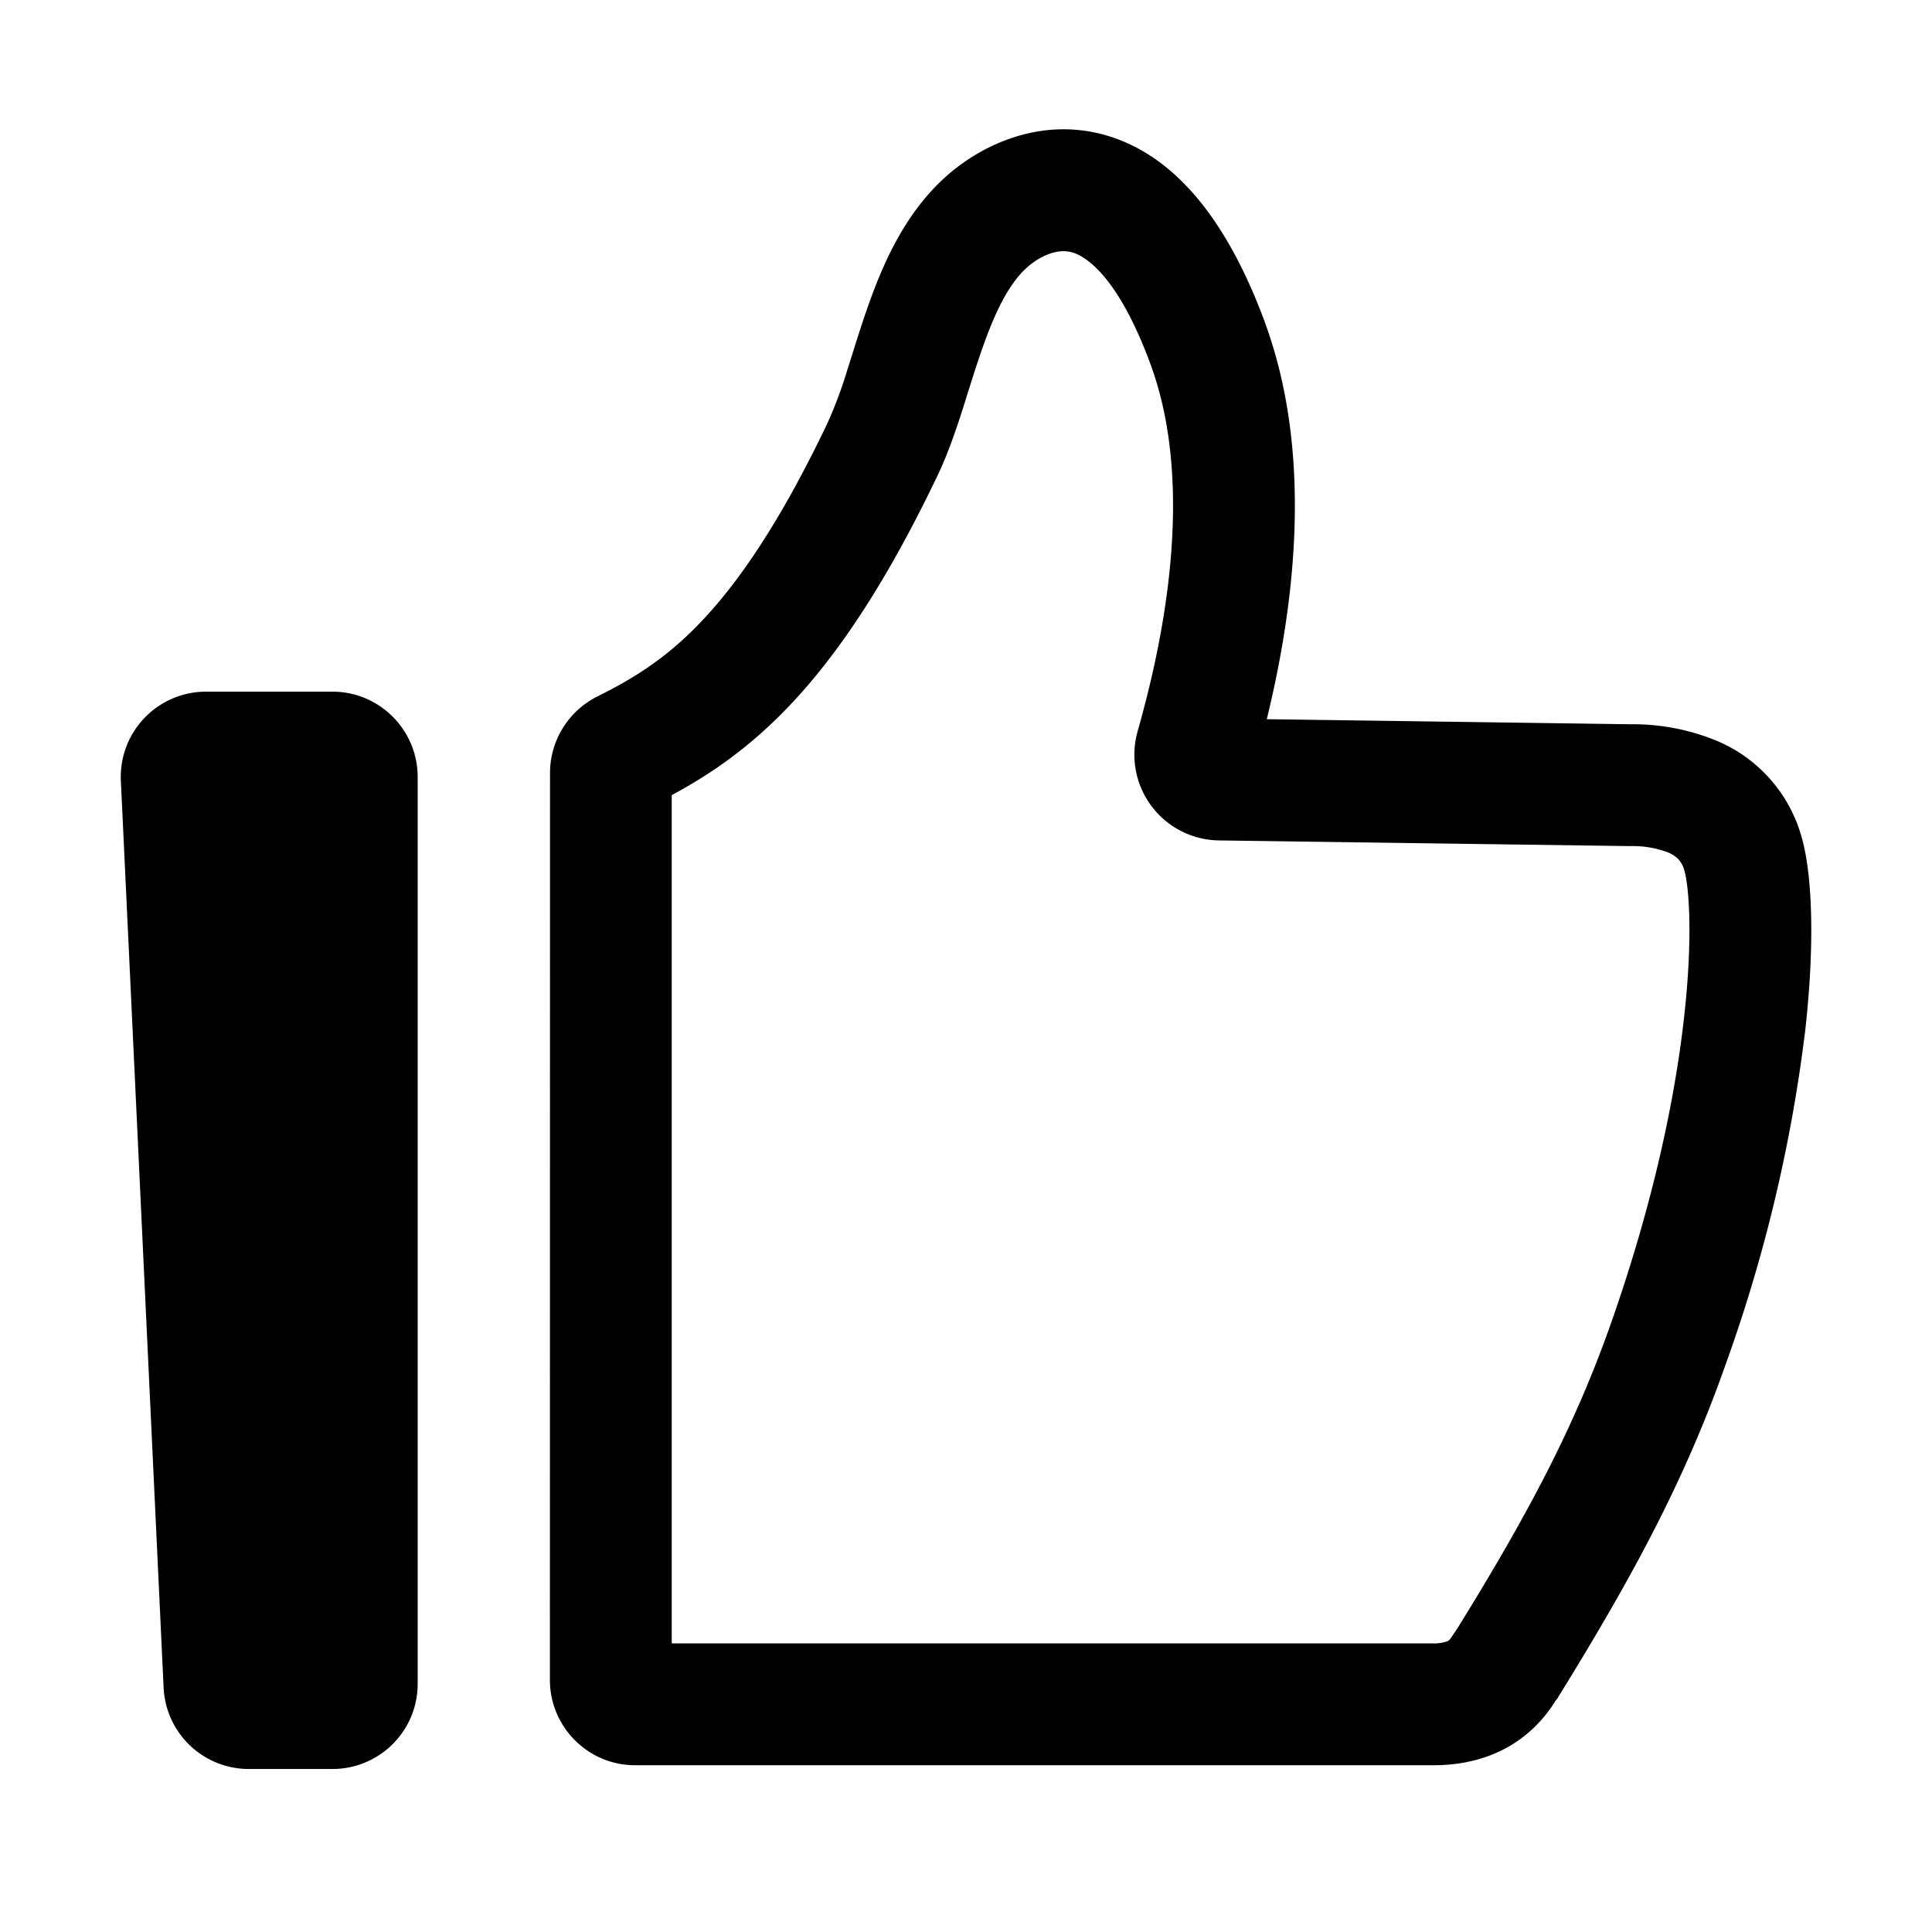 <svg
        t="1650360973068"
        viewBox="0 0 1024 1024"
        version="1.1"
        xmlns="http://www.w3.org/2000/svg"
        p-id="1168"
        width="200"
        height="200"
>
    <path fill="currentColor"
          d="M547.968 138.88c6.656-4.672 14.08-6.976 20.48-5.056 6.08 1.792 22.848 10.752 40.192 56.128 8.576 22.4 27.264 81.536-5.632 197.504a45.44 45.44 0 0 0 42.88 57.984l217.6 3.008h0.448a53.12 53.12 0 0 1 20.096 3.328 16.256 16.256 0 0 1 5.568 3.648 14.464 14.464 0 0 1 3.264 6.4c2.176 7.808 4.608 33.984-0.256 77.248-4.672 41.984-15.936 97.408-38.784 162.368-19.136 54.336-43.52 100.48-81.472 161.792a56.384 56.384 0 0 0-1.664 2.496l-0.128 0.128-1.408 2.112a7.872 7.872 0 0 1-1.28 1.472 3.84 3.84 0 0 1-1.28 0.64 20.48 20.48 0 0 1-6.848 0.96H356.032V421.44c19.712-10.624 40.704-24.576 62.592-47.616 25.472-26.88 51.008-64.768 78.208-121.6 5.568-11.584 9.856-24.384 13.632-36.032l3.072-9.856c2.688-8.448 5.184-16.384 8.064-24.32 8.064-22.4 16.128-36.032 26.368-43.136z m120.96 27.968c-20.48-53.44-48-84.736-81.984-94.912-33.6-9.984-61.952 4.16-76.032 14.08-27.584 19.264-41.28 49.6-50.048 74.048-3.392 9.344-6.464 19.2-9.216 27.968l-2.688 8.448a227.84 227.84 0 0 1-10.432 27.904c-25.28 52.928-47.36 84.544-66.752 104.96-18.944 19.968-36.48 30.464-55.168 39.808a45.376 45.376 0 0 0-25.088 40.576l-0.064 480.64c0 24.96 20.224 45.248 45.184 45.248h423.04c21.76 0 38.144-6.912 50.048-16.96a71.808 71.808 0 0 0 14.528-16.896l0.128-0.256 0.128-0.128 0.832-0.96 1.152-1.92c39.424-63.872 66.816-114.688 88.256-175.68a810.24 810.24 0 0 0 42.048-176.64c5.12-45.632 3.776-81.664-1.6-101.376a77.952 77.952 0 0 0-45.568-52.288 116.544 116.544 0 0 0-45.44-8.64l-192.768-2.688c28.096-115.072 10.048-181.568-2.496-214.336z m-604.864 247.04a45.184 45.184 0 0 1 45.12-47.296h67.008c24.96 0 45.184 20.288 45.184 45.248v480.64c0 24.96-20.224 45.12-45.184 45.12H131.84a45.184 45.184 0 0 1-45.12-43.072l-22.656-480.64z"
          p-id="1169"
    ></path>
</svg>
